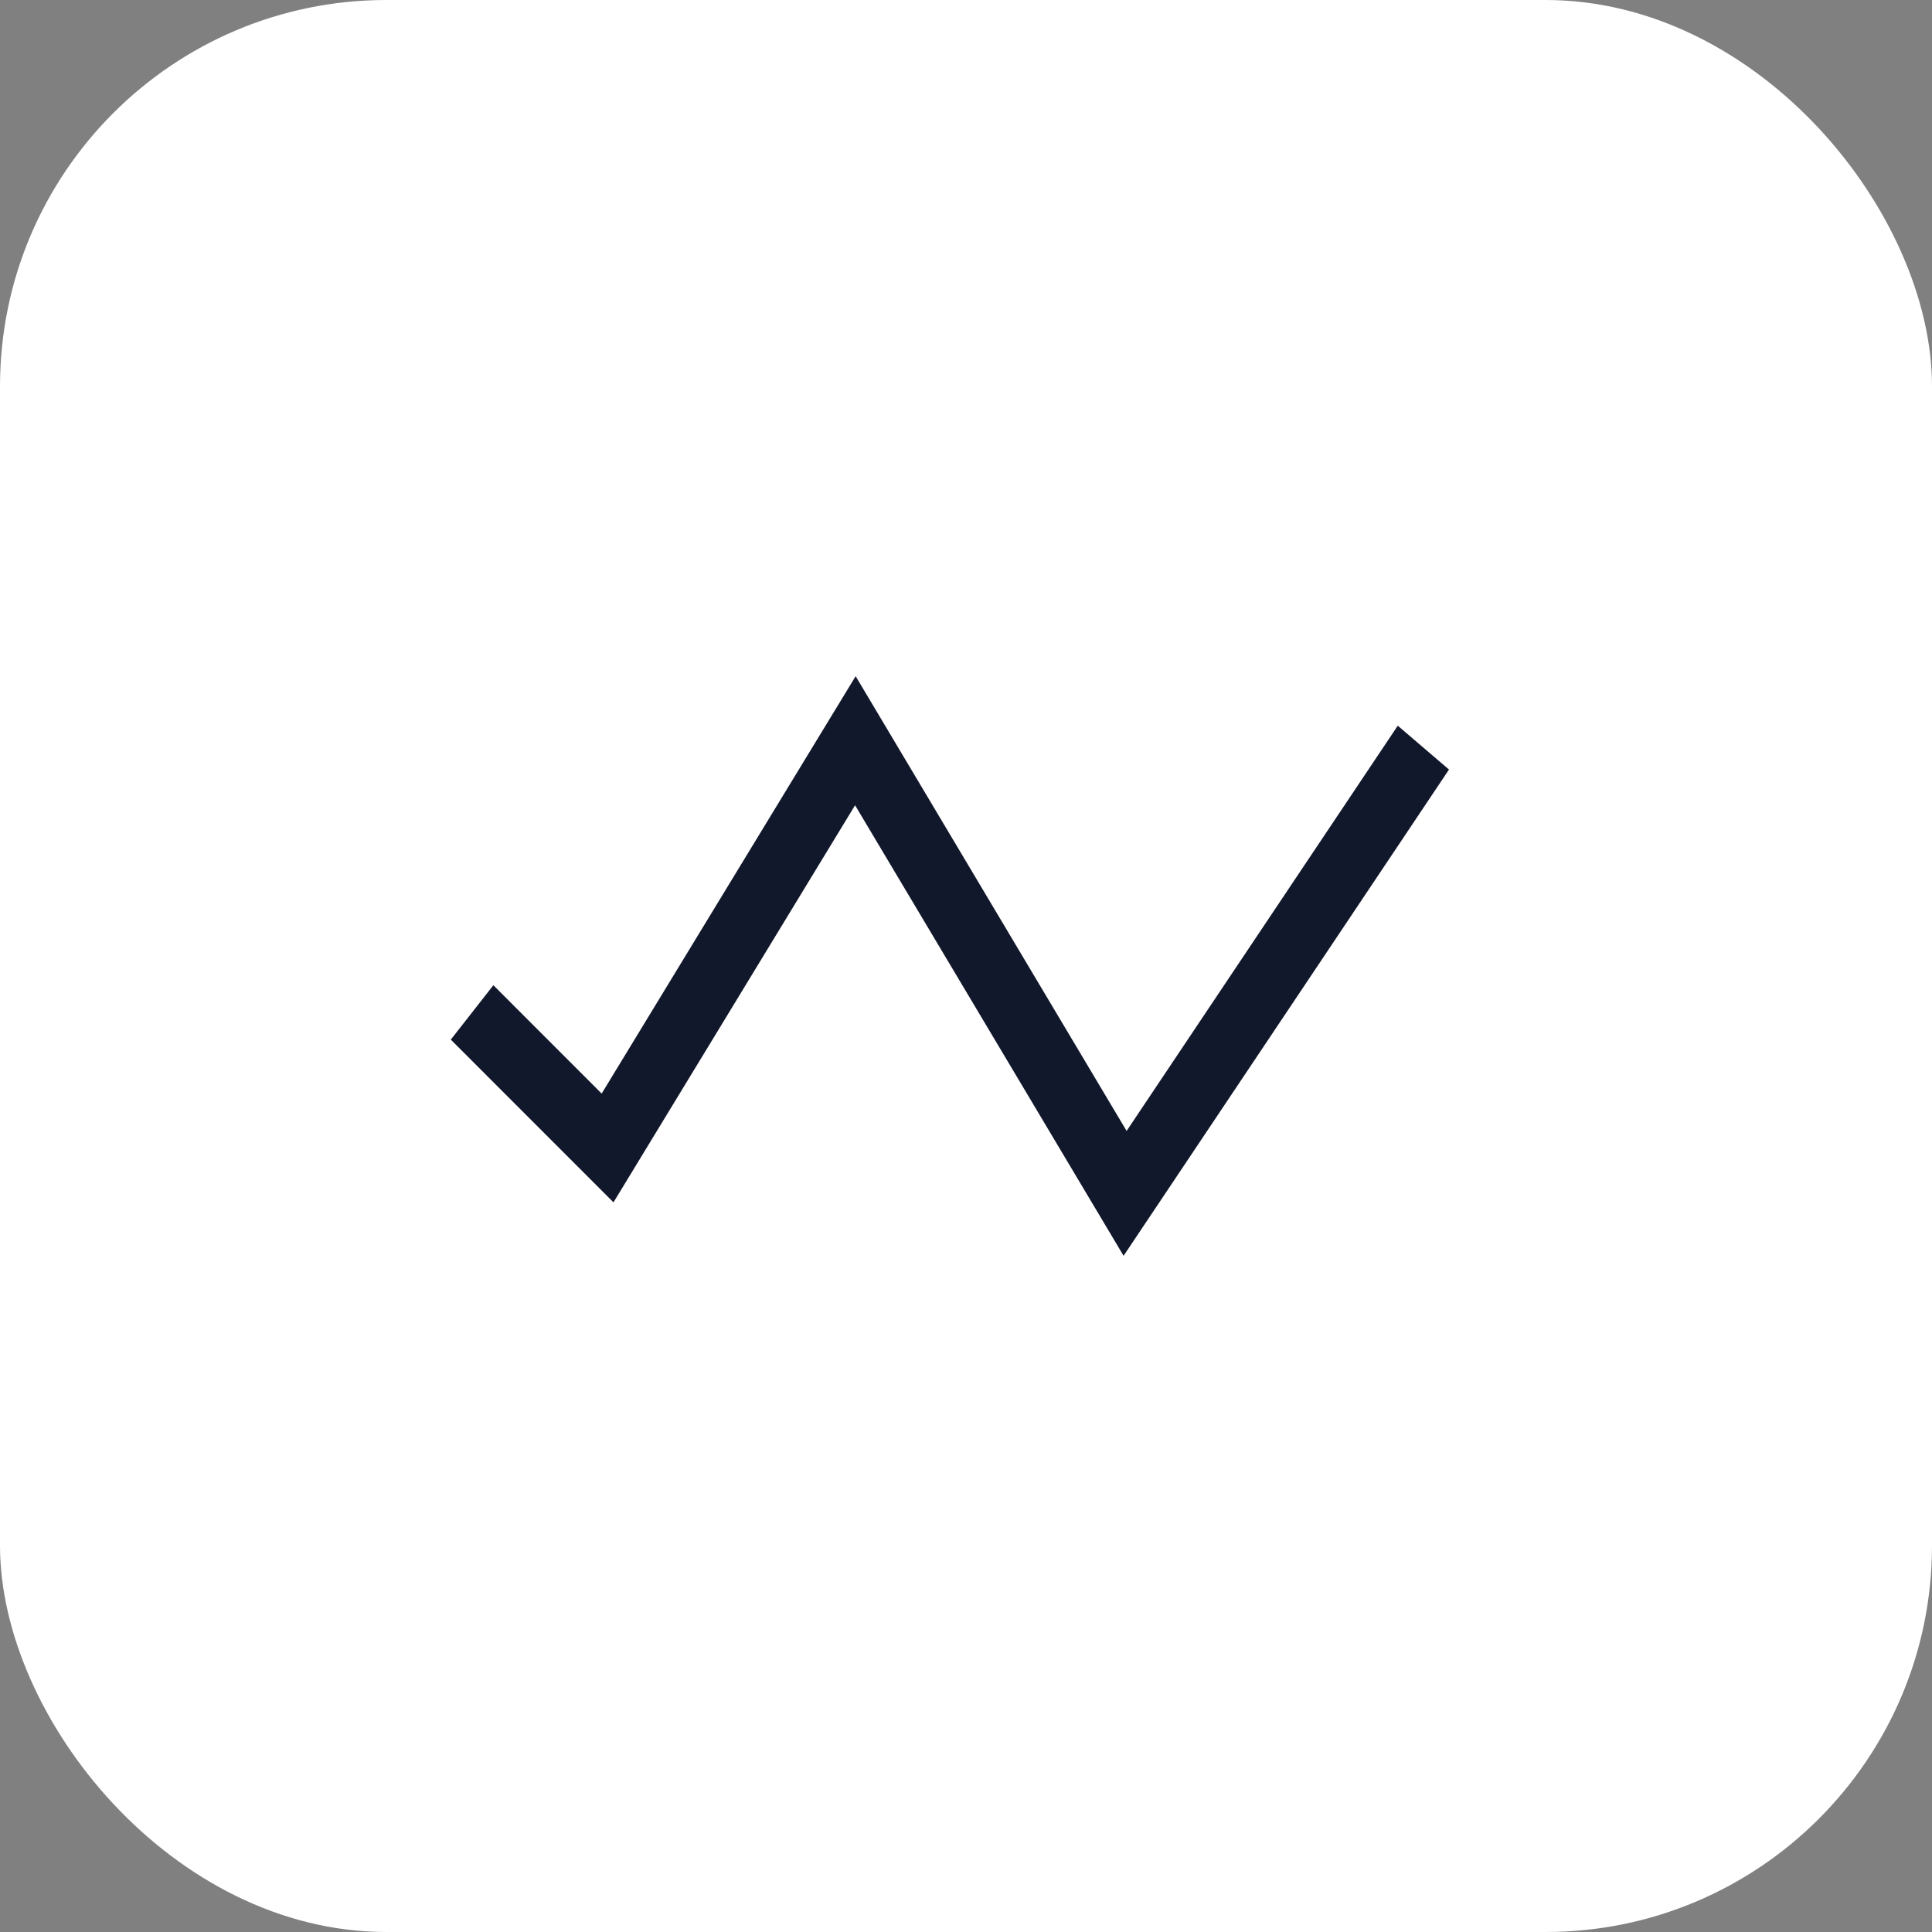 <svg width="60" height="60" viewBox="0 0 60 60" fill="none" xmlns="http://www.w3.org/2000/svg">
<rect x="0" y="0" width="60" height="60" fill="#808080" stroke="none"/>
<rect width="60" height="60" rx="12" fill="white"/>
<path d="M26.555 25.008L19.052 37.34L14 32.286L15.322 30.597L18.685 33.962L26.573 21L34.988 35.122L43.409 22.537L45 23.899L34.894 39L26.555 25.008Z" fill="#12182B"/>
</svg>
